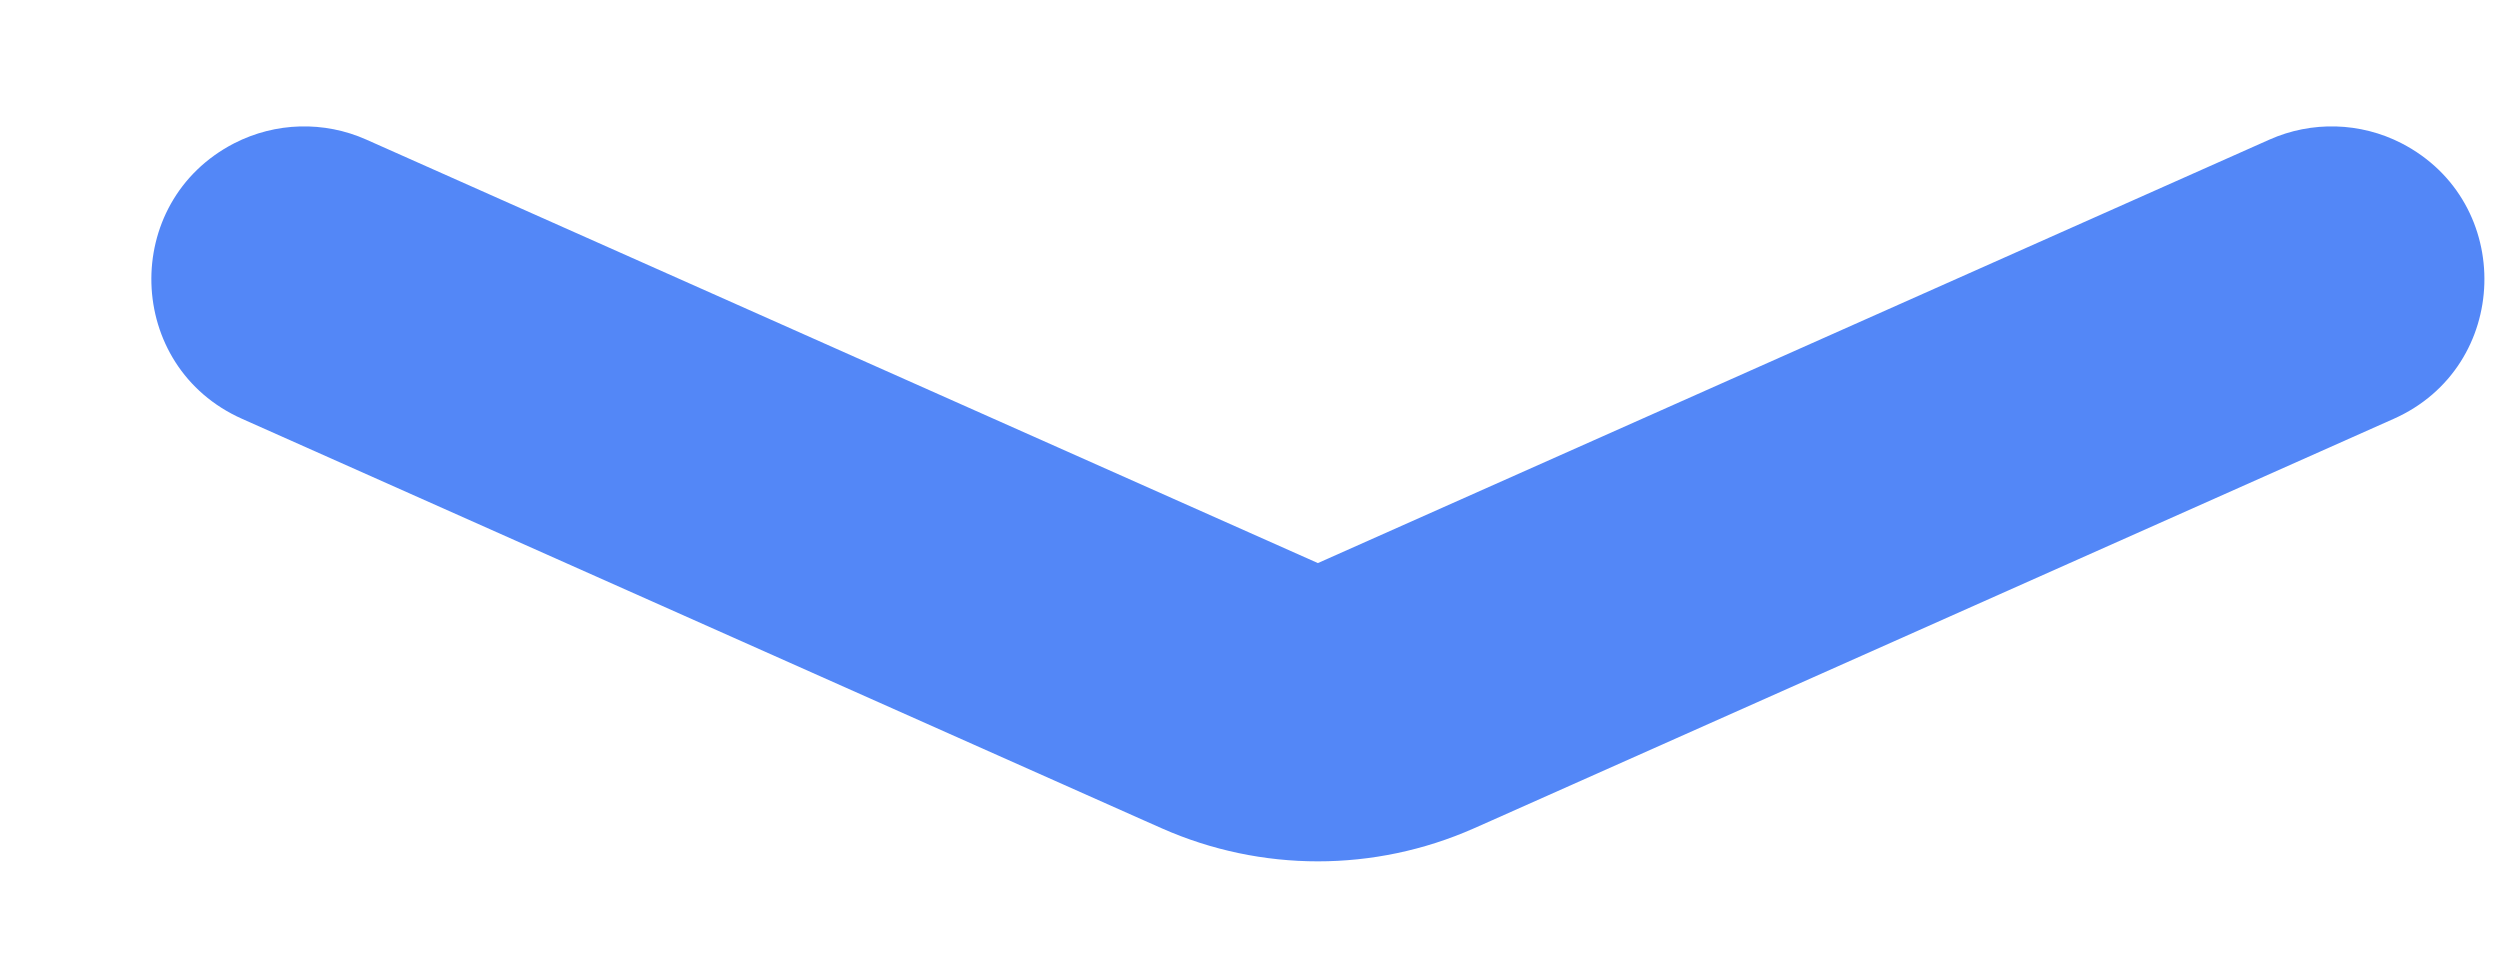 <svg width="13" height="5" viewBox="0 0 13 5" fill="none" xmlns="http://www.w3.org/2000/svg">
<path d="M7.663 4.308C7.147 4.536 6.559 4.536 6.043 4.308L5.946 4.265L1.259 2.178C0.649 1.907 0.625 1.051 1.218 0.745C1.433 0.635 1.685 0.628 1.905 0.726L6.853 2.928L11.801 0.726C12.021 0.628 12.274 0.635 12.488 0.745C13.081 1.051 13.057 1.907 12.447 2.178L7.76 4.265L7.663 4.308Z" fill="#5387F7"/>
</svg>
